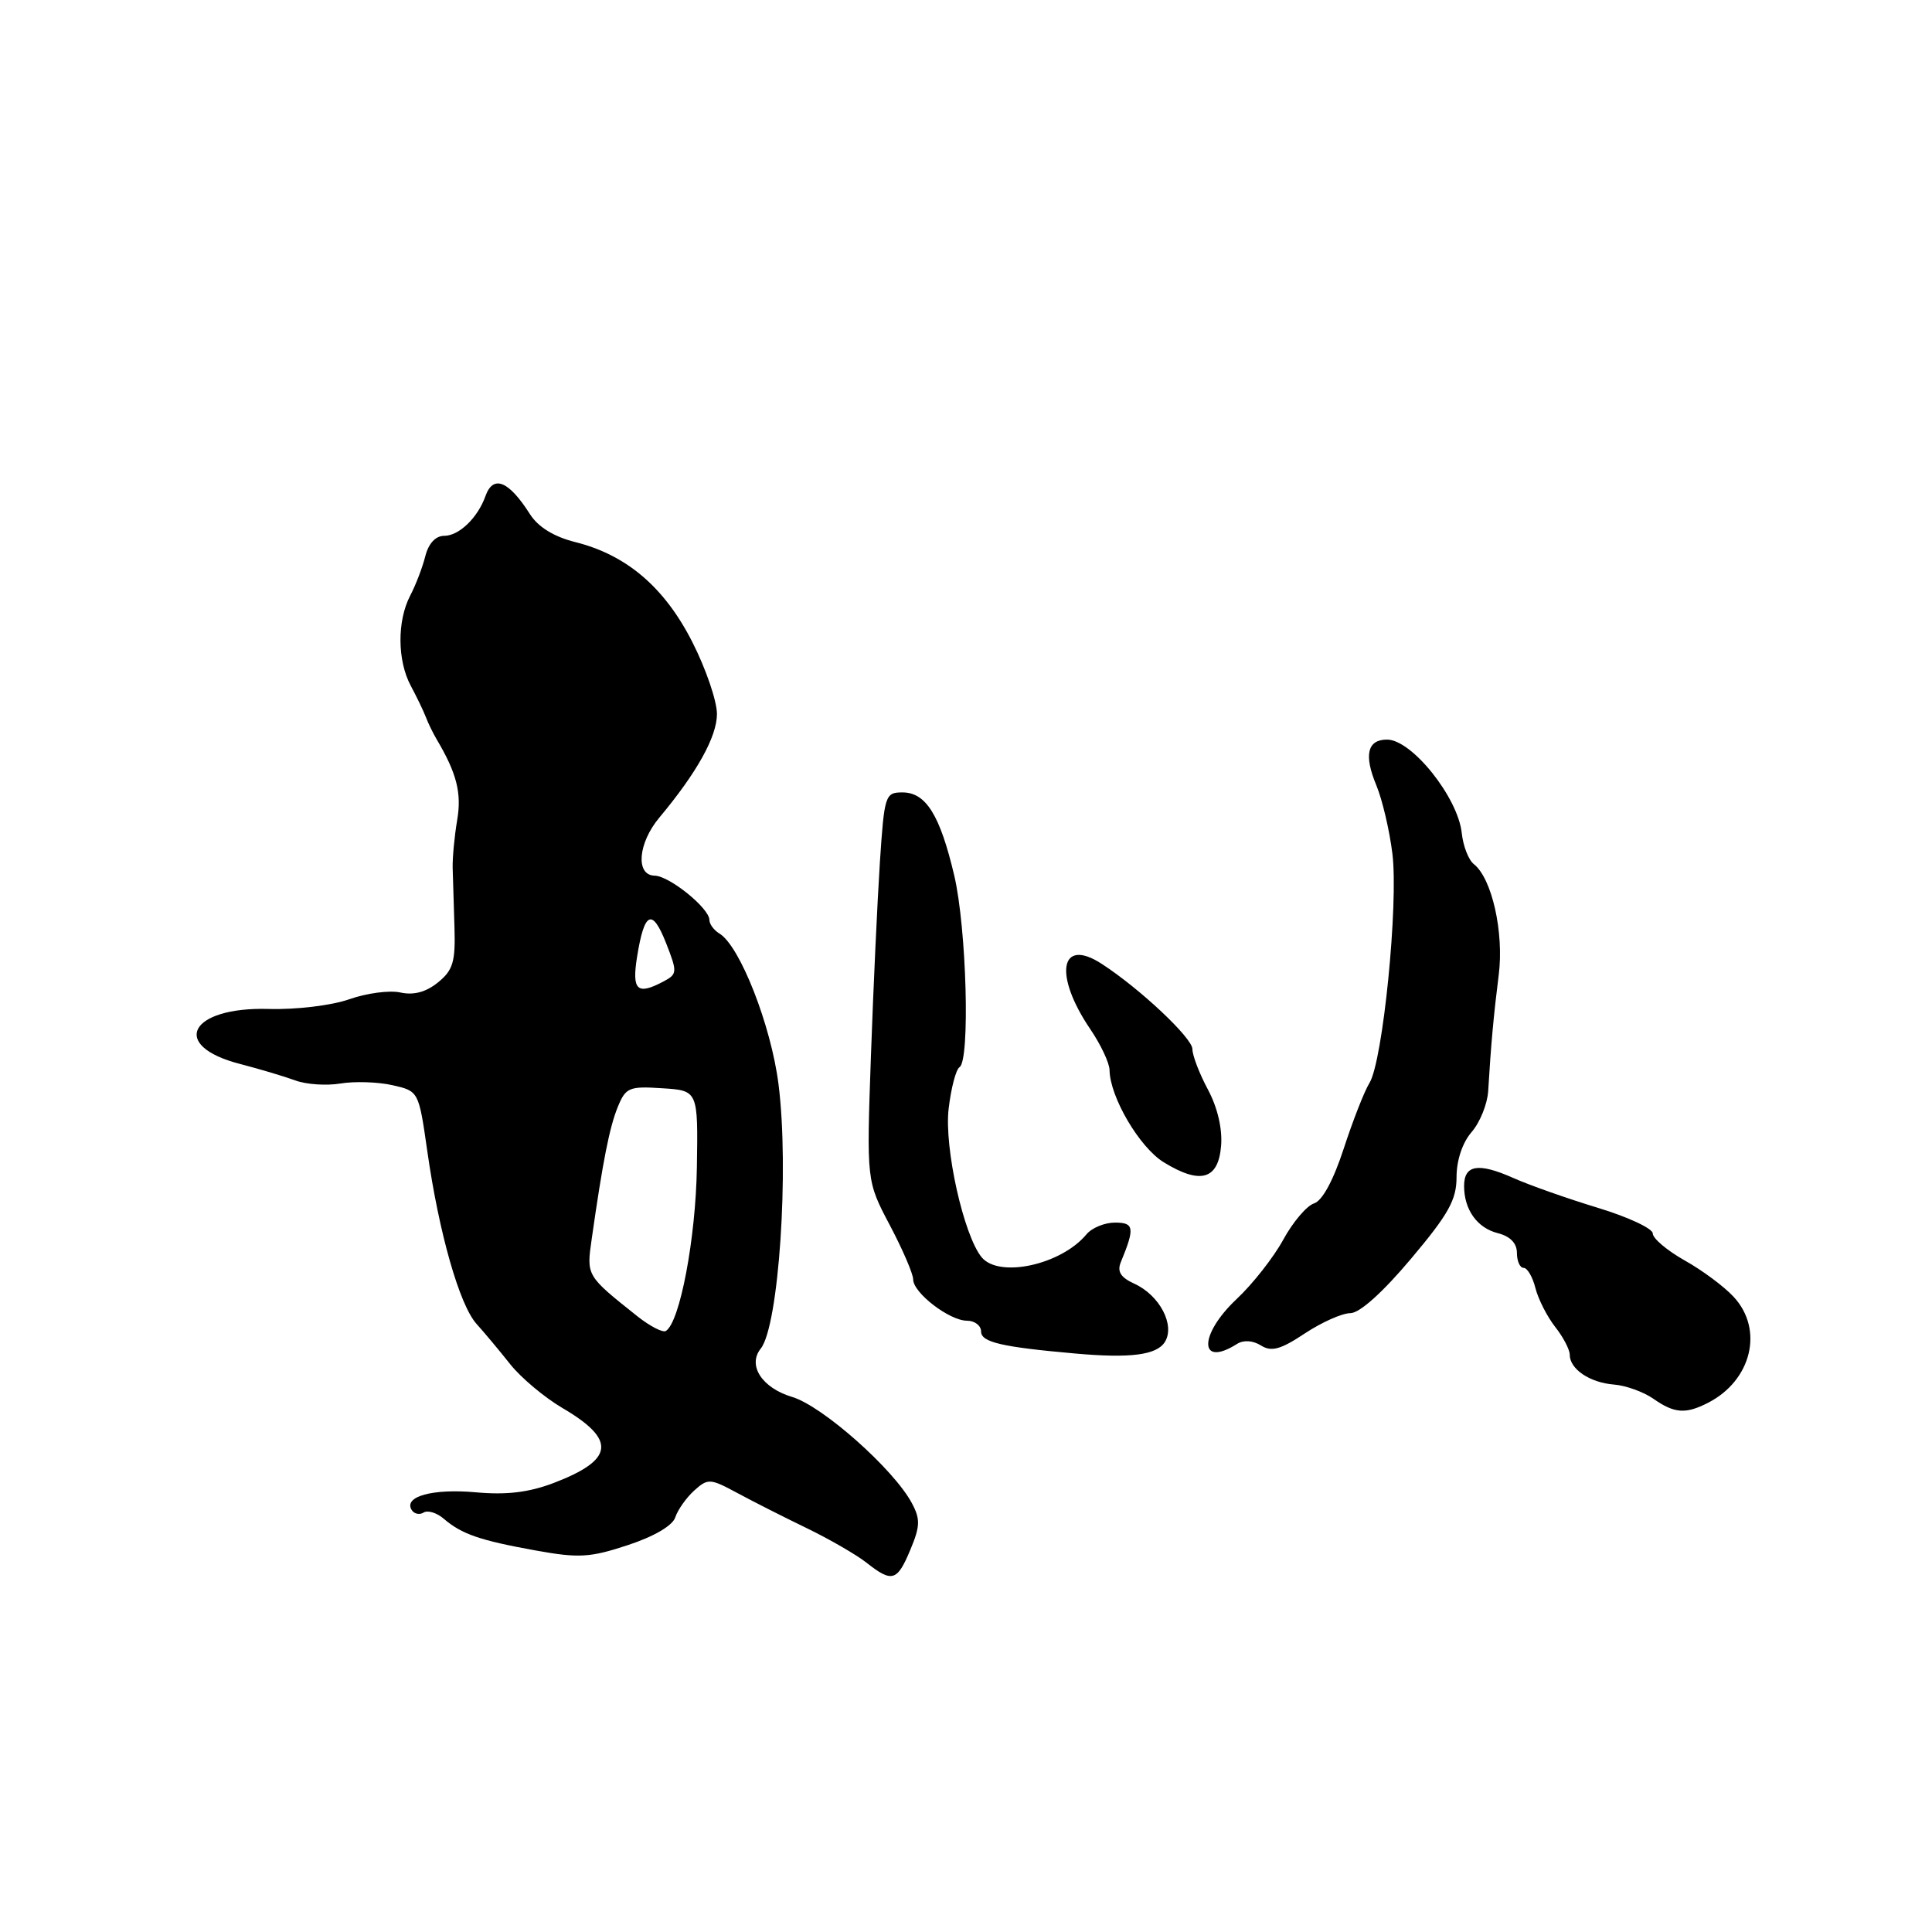 <?xml version="1.0" encoding="UTF-8" standalone="no"?>
<!DOCTYPE svg PUBLIC "-//W3C//DTD SVG 1.1//EN" "http://www.w3.org/Graphics/SVG/1.1/DTD/svg11.dtd" >
<svg xmlns="http://www.w3.org/2000/svg" xmlns:xlink="http://www.w3.org/1999/xlink" version="1.1" viewBox="0 0 256 256">
 <g >
 <path fill="currentColor"
d=" M 120.63 205.34 C 121.93 202.24 121.96 201.29 120.83 199.18 C 118.44 194.69 108.99 186.31 104.98 185.11 C 100.97 183.91 99.02 180.92 100.80 178.70 C 103.19 175.72 104.59 154.99 103.16 143.69 C 102.18 135.89 98.04 125.33 95.33 123.70 C 94.60 123.26 94.00 122.45 94.00 121.90 C 94.00 120.35 88.71 116.07 86.75 116.03 C 84.18 115.99 84.53 111.72 87.37 108.33 C 92.33 102.40 95.00 97.61 95.00 94.61 C 95.00 92.90 93.54 88.62 91.75 85.10 C 88.07 77.84 83.05 73.54 76.23 71.83 C 73.37 71.11 71.30 69.83 70.21 68.11 C 67.40 63.69 65.34 62.87 64.32 65.75 C 63.30 68.61 60.82 71.00 58.86 71.00 C 57.72 71.00 56.79 72.00 56.36 73.68 C 55.99 75.16 55.09 77.52 54.35 78.93 C 52.61 82.28 52.64 87.51 54.42 90.85 C 55.20 92.31 56.10 94.17 56.42 95.00 C 56.73 95.83 57.39 97.17 57.88 98.00 C 60.52 102.46 61.19 105.09 60.58 108.66 C 60.22 110.77 59.95 113.62 59.98 115.00 C 60.02 116.38 60.12 119.92 60.22 122.88 C 60.36 127.45 60.03 128.56 58.03 130.18 C 56.45 131.46 54.81 131.90 53.05 131.51 C 51.61 131.19 48.56 131.60 46.27 132.41 C 43.93 133.23 39.24 133.80 35.58 133.69 C 25.10 133.40 22.43 138.57 31.81 140.98 C 34.39 141.65 37.68 142.63 39.12 143.16 C 40.57 143.70 43.27 143.88 45.12 143.57 C 46.98 143.26 50.07 143.36 51.99 143.79 C 55.48 144.58 55.48 144.58 56.62 152.54 C 58.17 163.41 60.89 172.92 63.14 175.42 C 64.17 176.56 66.18 178.97 67.61 180.77 C 69.04 182.57 72.15 185.17 74.51 186.56 C 81.71 190.78 81.40 193.43 73.37 196.50 C 70.08 197.75 67.13 198.11 63.06 197.74 C 57.34 197.22 53.44 198.29 54.55 200.08 C 54.87 200.60 55.59 200.76 56.13 200.42 C 56.68 200.08 57.89 200.45 58.81 201.25 C 61.20 203.29 63.58 204.11 71.00 205.45 C 76.71 206.48 78.19 206.39 83.21 204.73 C 86.68 203.59 89.14 202.14 89.48 201.05 C 89.80 200.07 90.92 198.48 91.97 197.52 C 93.80 195.87 94.08 195.88 97.70 197.83 C 99.79 198.96 103.94 201.06 106.92 202.50 C 109.91 203.95 113.46 206.00 114.81 207.06 C 118.21 209.74 118.88 209.54 120.63 205.34 Z  M 226.32 185.88 C 232.10 182.92 233.74 176.17 229.72 171.84 C 228.47 170.48 225.55 168.31 223.22 167.01 C 220.90 165.70 219.00 164.10 219.00 163.44 C 219.00 162.79 215.74 161.26 211.75 160.05 C 207.76 158.84 202.70 157.06 200.50 156.08 C 195.89 154.03 194.00 154.34 194.00 157.15 C 194.00 160.29 195.74 162.72 198.47 163.40 C 200.11 163.82 201.00 164.73 201.00 166.02 C 201.00 167.11 201.40 168.00 201.89 168.00 C 202.38 168.00 203.08 169.20 203.45 170.67 C 203.82 172.14 205.00 174.45 206.06 175.81 C 207.13 177.16 208.00 178.83 208.00 179.51 C 208.00 181.41 210.66 183.21 213.85 183.46 C 215.42 183.58 217.77 184.43 219.08 185.34 C 221.86 187.29 223.35 187.40 226.32 185.88 Z  M 154.35 177.82 C 155.74 175.59 153.66 171.62 150.29 170.09 C 148.48 169.26 148.00 168.48 148.52 167.23 C 150.39 162.69 150.28 162.00 147.74 162.00 C 146.37 162.00 144.66 162.70 143.95 163.57 C 140.60 167.59 132.40 169.39 130.08 166.60 C 127.69 163.71 125.09 152.04 125.70 146.91 C 126.02 144.18 126.67 141.70 127.14 141.41 C 128.56 140.53 128.08 122.96 126.44 116.00 C 124.55 107.98 122.69 105.00 119.58 105.00 C 117.29 105.00 117.18 105.35 116.59 114.25 C 116.26 119.34 115.72 130.93 115.40 140.00 C 114.82 156.50 114.82 156.50 117.91 162.35 C 119.61 165.57 121.00 168.80 121.00 169.53 C 121.00 171.31 125.81 175.00 128.13 175.00 C 129.16 175.00 130.00 175.65 130.00 176.44 C 130.00 177.85 132.74 178.49 142.50 179.35 C 149.80 180.00 153.26 179.55 154.35 177.82 Z  M 163.91 178.08 C 164.77 177.53 166.00 177.61 167.08 178.28 C 168.47 179.15 169.67 178.83 172.89 176.69 C 175.13 175.21 177.84 174.00 178.93 174.00 C 180.15 174.00 183.21 171.26 186.95 166.81 C 191.94 160.89 193.00 158.99 193.00 155.97 C 193.00 153.74 193.78 151.40 195.00 150.00 C 196.10 148.73 197.08 146.30 197.19 144.60 C 197.56 138.37 197.93 134.39 198.59 129.17 C 199.30 123.57 197.69 116.38 195.29 114.50 C 194.59 113.95 193.87 112.10 193.69 110.38 C 193.18 105.65 187.07 98.00 183.79 98.00 C 181.18 98.00 180.70 100.04 182.37 104.05 C 183.16 105.95 184.12 110.03 184.50 113.12 C 185.32 119.76 183.24 140.63 181.46 143.50 C 180.78 144.60 179.25 148.52 178.05 152.20 C 176.68 156.40 175.21 159.12 174.11 159.46 C 173.15 159.77 171.31 161.93 170.04 164.26 C 168.77 166.59 165.99 170.14 163.86 172.13 C 158.81 176.89 158.85 181.28 163.91 178.08 Z  M 161.80 151.85 C 161.99 149.57 161.33 146.75 160.05 144.36 C 158.92 142.25 158.00 139.85 158.00 139.01 C 158.00 137.54 151.06 131.01 145.99 127.72 C 140.46 124.12 139.58 129.16 144.47 136.37 C 145.86 138.41 147.01 140.86 147.02 141.79 C 147.07 145.36 150.98 152.02 154.19 154.00 C 159.05 156.99 161.43 156.32 161.80 151.85 Z  M 84.49 174.44 C 77.66 169.00 77.70 169.08 78.41 164.13 C 79.87 153.90 80.76 149.37 81.85 146.70 C 82.91 144.10 83.35 143.91 87.75 144.20 C 92.50 144.50 92.50 144.50 92.34 154.68 C 92.19 164.10 90.09 175.21 88.23 176.36 C 87.82 176.61 86.14 175.74 84.49 174.44 Z  M 84.42 126.75 C 85.38 120.78 86.42 120.30 88.26 124.97 C 89.76 128.79 89.74 129.07 87.99 130.01 C 84.42 131.92 83.70 131.26 84.42 126.75 Z "/>
</g>
</svg>